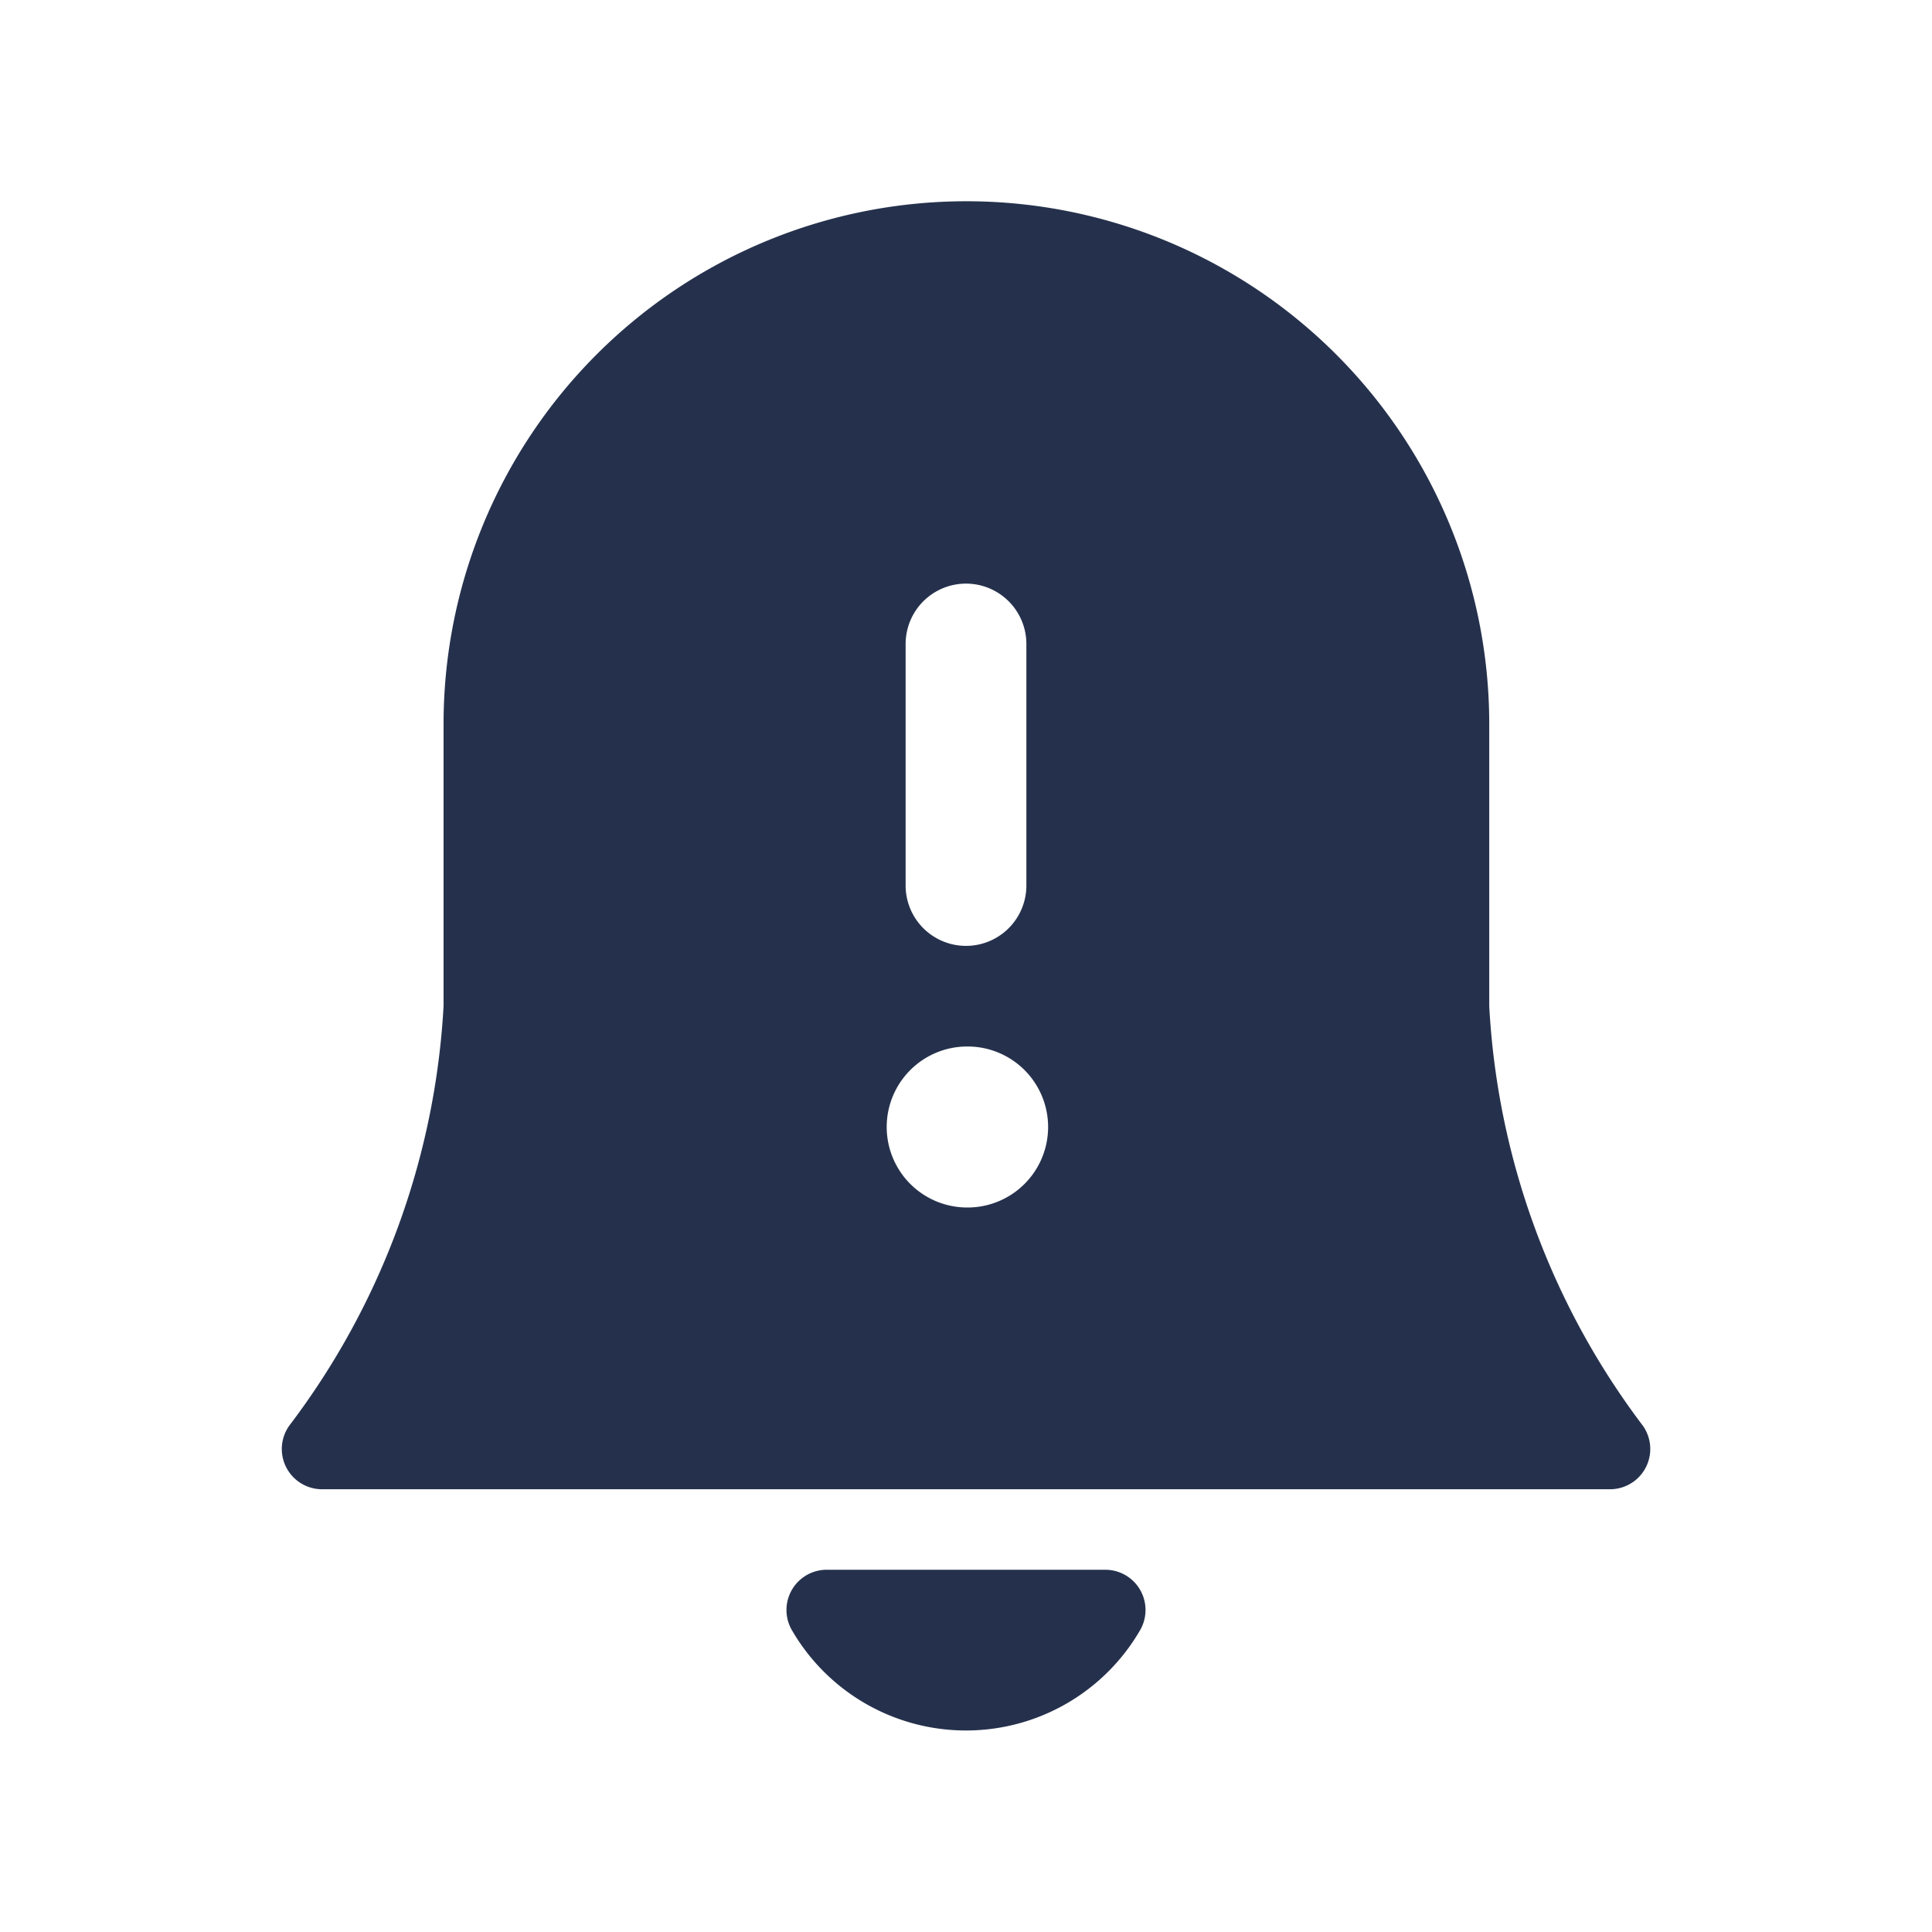 <svg id="Layer" xmlns="http://www.w3.org/2000/svg" viewBox="0 0 24 24"><defs><style>.cls-1{fill:#25314c;}</style></defs><path id="bell-exclamation" class="cls-1" d="M20.391,17.688A9.481,9.481,0,0,1,18.5,12.5V8.995a6.495,6.495,0,0,0-12.99,0V12.5a9.481,9.481,0,0,1-1.9,5.188A.5.5,0,0,0,4,18.5H20a.5.5,0,0,0,.391-.812ZM11.25,8a.75.75,0,0,1,1.5,0v3a.75.75,0,0,1-1.5,0Zm.77,7a1,1,0,0,1-.01-2h.01a1,1,0,0,1,0,2Zm2.142,5.252a2.5,2.5,0,0,1-4.324,0,.5.5,0,0,1,.432-.752h3.46a.5.5,0,0,1,.432.752Z"/></svg>